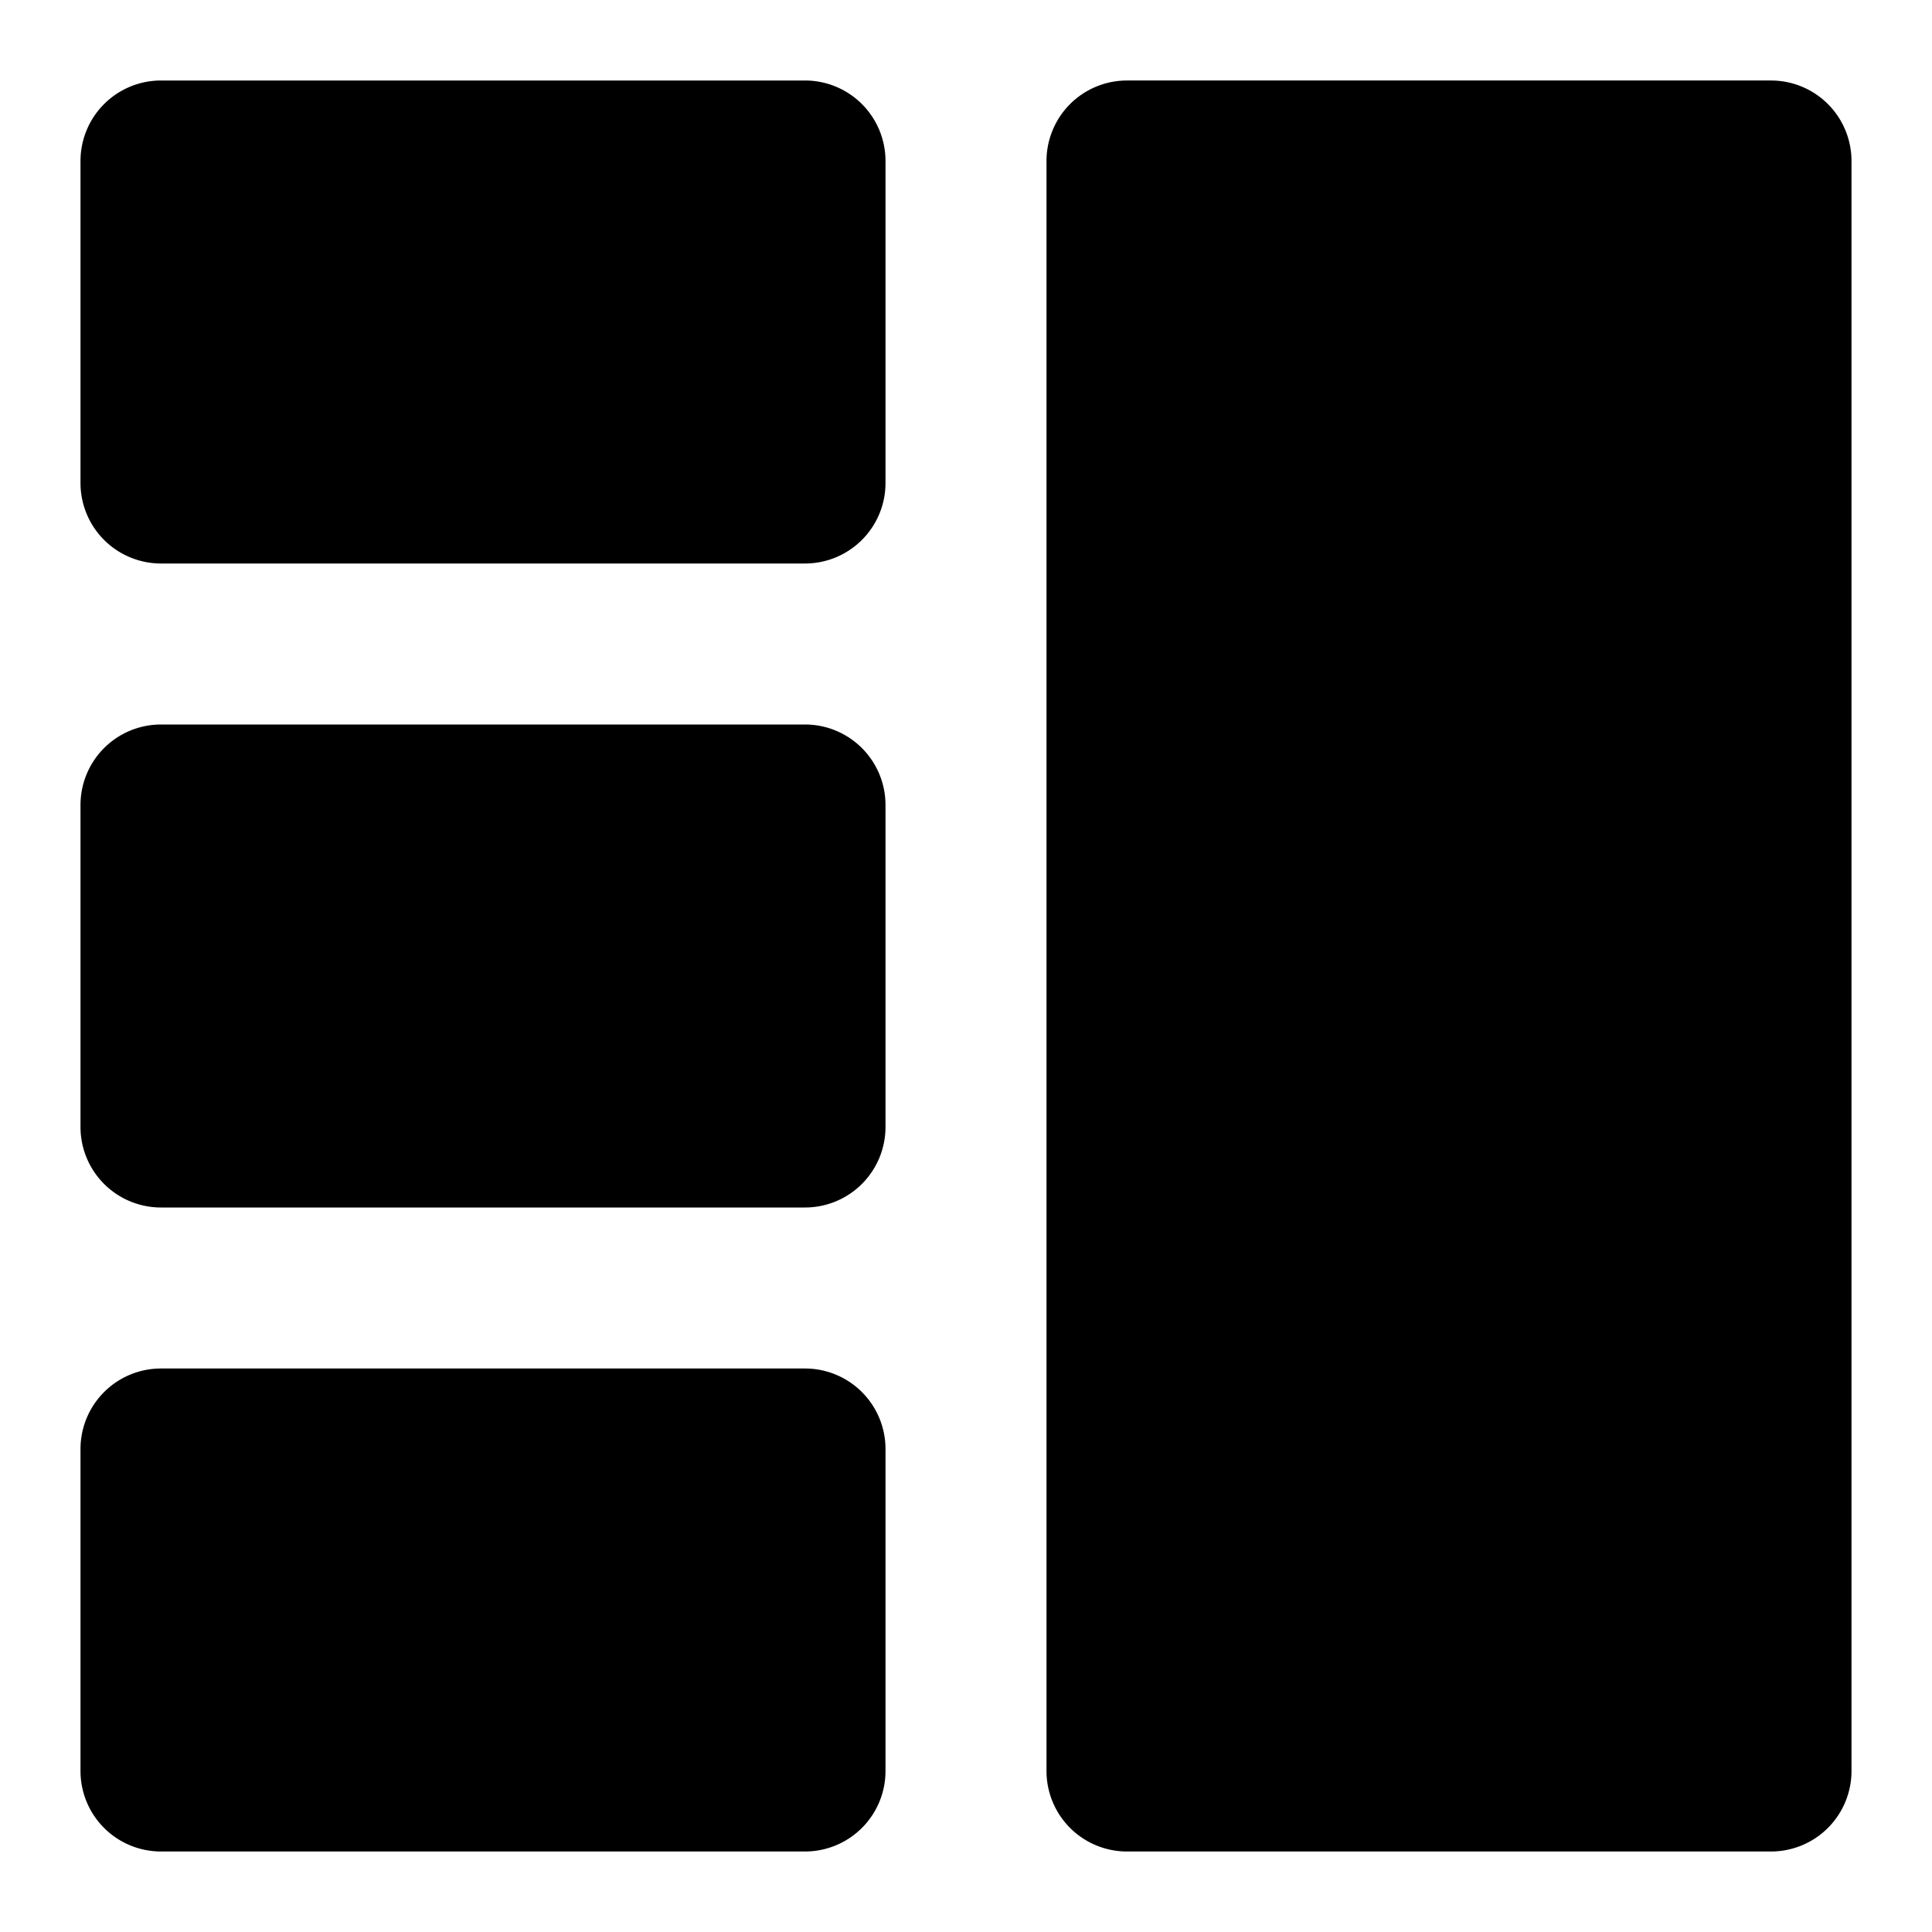 <svg xmlns="http://www.w3.org/2000/svg" width="24" height="24" viewBox="0 0 24 24"><path d="M2 1h8a1 1 0 0 1 1 1v4a1 1 0 0 1-1 1H2a1 1 0 0 1-1-1V2a1 1 0 0 1 1-1Zm0 8h8a1 1 0 0 1 1 1v4a1 1 0 0 1-1 1H2a1 1 0 0 1-1-1v-4a1 1 0 0 1 1-1Zm8 8H2a1 1 0 0 0-1 1v4a1 1 0 0 0 1 1h8a1 1 0 0 0 1-1v-4a1 1 0 0 0-1-1Zm4-16h8a1 1 0 0 1 1 1v20a1 1 0 0 1-1 1h-8a1 1 0 0 1-1-1V2a1 1 0 0 1 1-1Z"/></svg>